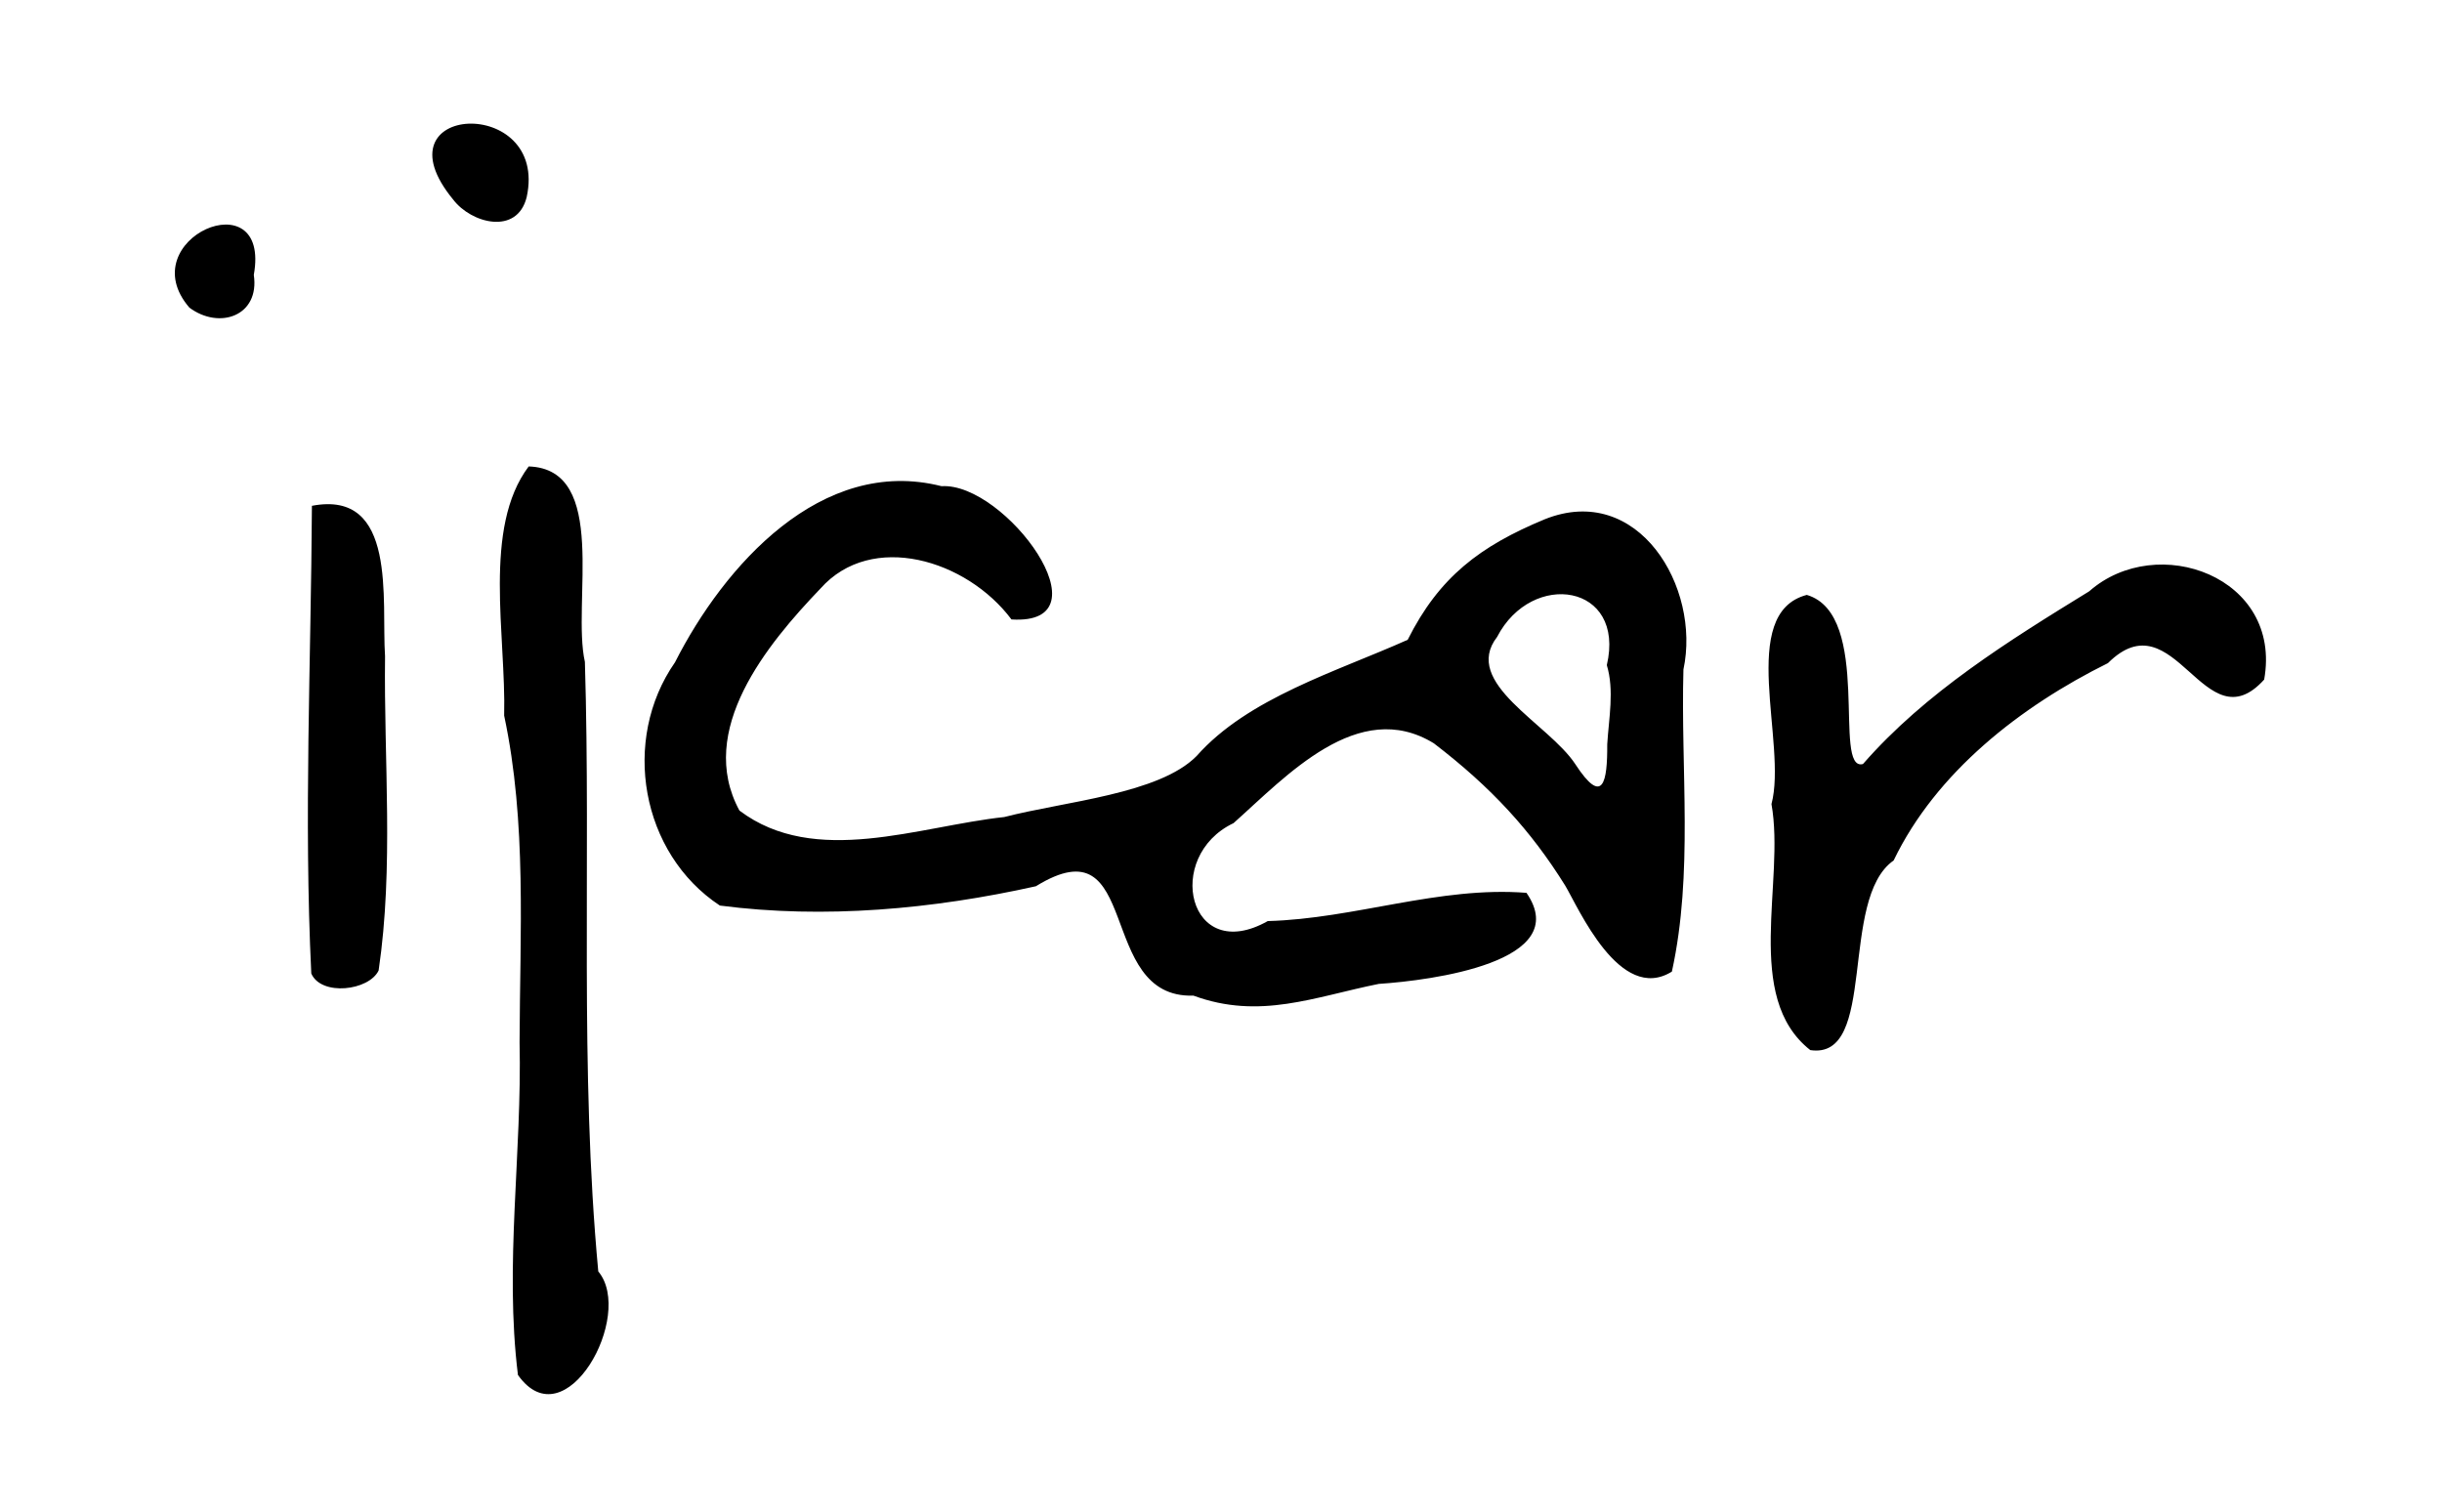 <?xml version="1.0" encoding="UTF-8" standalone="no"?>
<!-- Created with Inkscape (http://www.inkscape.org/) -->

<svg
   xmlns:dc="http://purl.org/dc/elements/1.1/"
   xmlns:cc="http://creativecommons.org/ns#"
   xmlns:rdf="http://www.w3.org/1999/02/22-rdf-syntax-ns#"
   xmlns:svg="http://www.w3.org/2000/svg"
   xmlns="http://www.w3.org/2000/svg"
   xmlns:sodipodi="http://sodipodi.sourceforge.net/DTD/sodipodi-0.dtd"
   xmlns:inkscape="http://www.inkscape.org/namespaces/inkscape"
   id="svg3040"
   version="1.1"
   inkscape:version="0.92.2 5c3e80d, 2017-08-06"
   width="210"
   height="130"
   sodipodi:docname="ijcar-logo.svg">
  <defs
     id="defs3044" />
  <sodipodi:namedview
     pagecolor="#ffffff"
     bordercolor="#666666"
     borderopacity="1"
     objecttolerance="10"
     gridtolerance="10"
     guidetolerance="10"
     inkscape:pageopacity="0"
     inkscape:pageshadow="2"
     inkscape:window-width="1440"
     inkscape:window-height="856"
     id="namedview3042"
     showgrid="false"
     inkscape:zoom="1"
     inkscape:cx="123.88006"
     inkscape:cy="65.073753"
     inkscape:window-x="286"
     inkscape:window-y="102"
     inkscape:window-maximized="0"
     inkscape:current-layer="svg3040" />
  <path
     style="fill:#000000"
     d="m 44.541,118.25 c -1.171,-9.471 0.358,-19.086 0.14,-28.62 0.028,-9.383 0.635,-18.875 -1.326,-28.087 0.174,-6.91 -1.869,-16.135 2.109,-21.429 6.932,0.219 3.696,11.763 4.834,16.808 0.528,17.464 -0.472,35.006 1.15,52.419 3.161,3.782 -2.836,14.667 -6.907,8.907 z M 155.675,90.308 c -5.813,-4.574 -2.141,-14.49 -3.337,-21.158 1.391,-5.215 -2.99,-16.402 3.036,-17.988 5.73,1.684 2.159,15.262 4.832,14.545 5.37,-6.153 12.537,-10.601 19.457,-14.856 5.845,-5.143 16.626,-1.243 15.044,7.594 -5.157,5.695 -7.671,-7.145 -13.436,-1.417 C 173.757,60.754 166.504,66.403 162.843,74 c -4.748,3.326 -1.332,17.177 -7.169,16.308 z M 102.622,85.623 C 94.165,85.896 98.28,70.538 89.082,76.217 80.237,78.188 70.887,79.05 61.905,77.878 55.113,73.4 53.388,63.639 58.048,56.957 62.25,48.671 70.631,39.187 80.969,41.812 c 5.471,-0.345 14.53,12.001 6.014,11.46 -3.858,-5.15 -12.032,-7.603 -16.422,-2.663 -4.591,4.793 -10.713,12.205 -6.973,19.1 6.501,4.902 15.438,1.34 22.775,0.556 5.259,-1.356 13.311,-1.979 16.537,-5.245 4.423,-5.003 12.012,-7.248 18.155,-9.999 2.704,-5.401 6.221,-8.056 11.786,-10.364 8.032,-3.216 13.44,5.847 11.926,12.919 -0.242,8.635 0.863,17.523 -0.993,25.982 -4.48,2.786 -8.047,-5.521 -9.174,-7.396 -2.961,-4.752 -6.345,-8.443 -11.297,-12.237 -6.498,-3.986 -12.699,2.836 -17.223,6.863 -6.039,2.872 -3.868,12.26 2.942,8.425 7.476,-0.2 14.741,-3.016 22.247,-2.429 4.096,5.952 -8.224,7.536 -12.697,7.831 -5.522,1.106 -10.23,3.117 -15.949,1.007 z m 35.557,-28.421 c 1.634,-6.992 -6.441,-8.208 -9.434,-2.428 -3.08,3.971 4.431,7.441 6.73,10.953 2.372,3.631 2.759,1.538 2.74,-1.725 0.136,-2.233 0.619,-4.634 -0.036,-6.801 z M 26.769,83.721 c -0.652,-13.391 -0.021,-26.816 0.054,-40.221 7.382,-1.416 5.967,8.161 6.289,12.94 -0.11,8.994 0.764,18.108 -0.552,27.021 -0.834,1.747 -4.939,2.229 -5.792,0.259 z M 16.287,26.457 c -5.08,-5.898 7.042,-11.153 5.539,-2.815 0.526,3.528 -2.957,4.739 -5.539,2.815 z m 22.69,-9.286 c -6.864,-8.32 8.245,-9.034 6.313,-0.211 -0.824,3.289 -4.757,2.255 -6.313,0.211 z"
     id="path3050"
     inkscape:connector-curvature="0" />
</svg>
